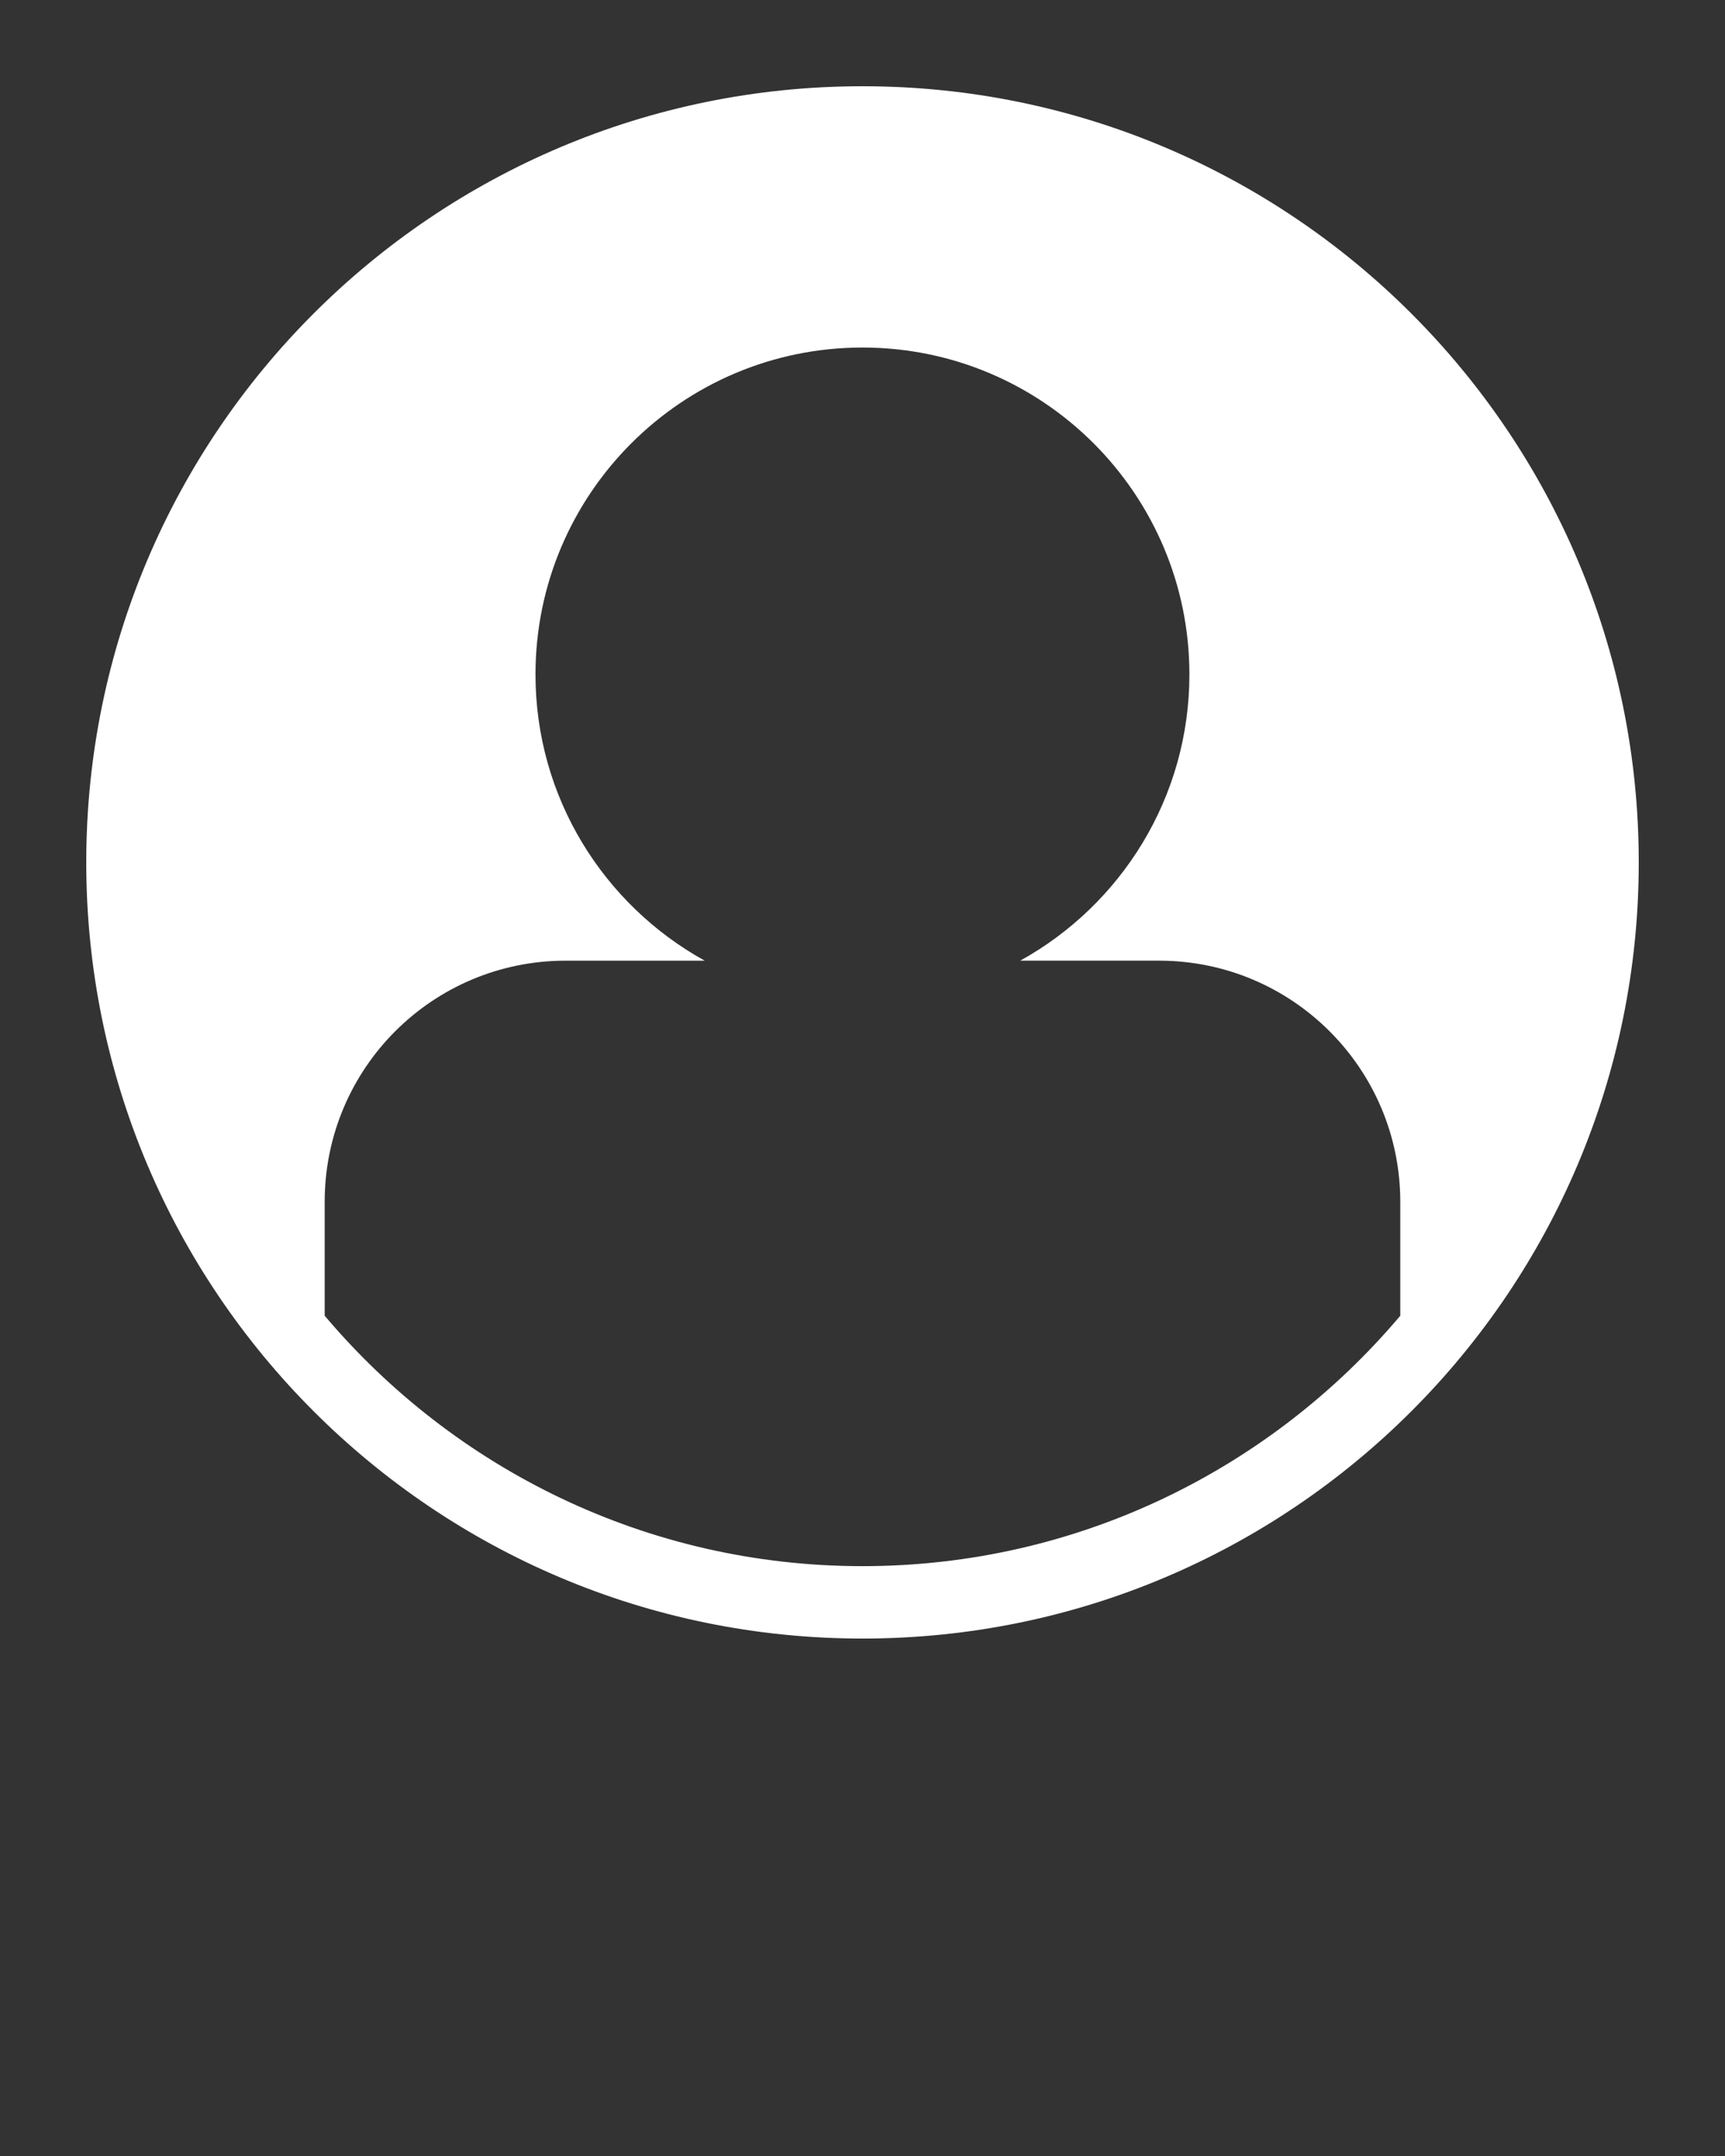 <svg fill="#fff" xmlns="http://www.w3.org/2000/svg" viewBox="0 0 100 125"><rect x="0" y="0" width="100" height="125" fill="#333333" stroke="none"/><path d="M50 5C25.145 5 5 25.146 5 50s20.146 45 45 45c24.852 0 45-20.146 45-45S74.852 5 50 5zm31.177 71.282c-7.49 8.872-18.685 14.52-31.178 14.52-12.493 0-23.687-5.647-31.177-14.52v-6.597c0-7.738 6.248-13.987 13.973-13.987h8.058c-5.845-3.232-9.81-9.45-9.81-16.596 0-10.46 8.492-18.953 18.955-18.953 10.46 0 18.953 8.492 18.953 18.952 0 7.145-3.965 13.363-9.807 16.596h8.04v.003l.015-.002c7.703 0 13.977 6.25 13.977 13.987v6.597z"/></svg>